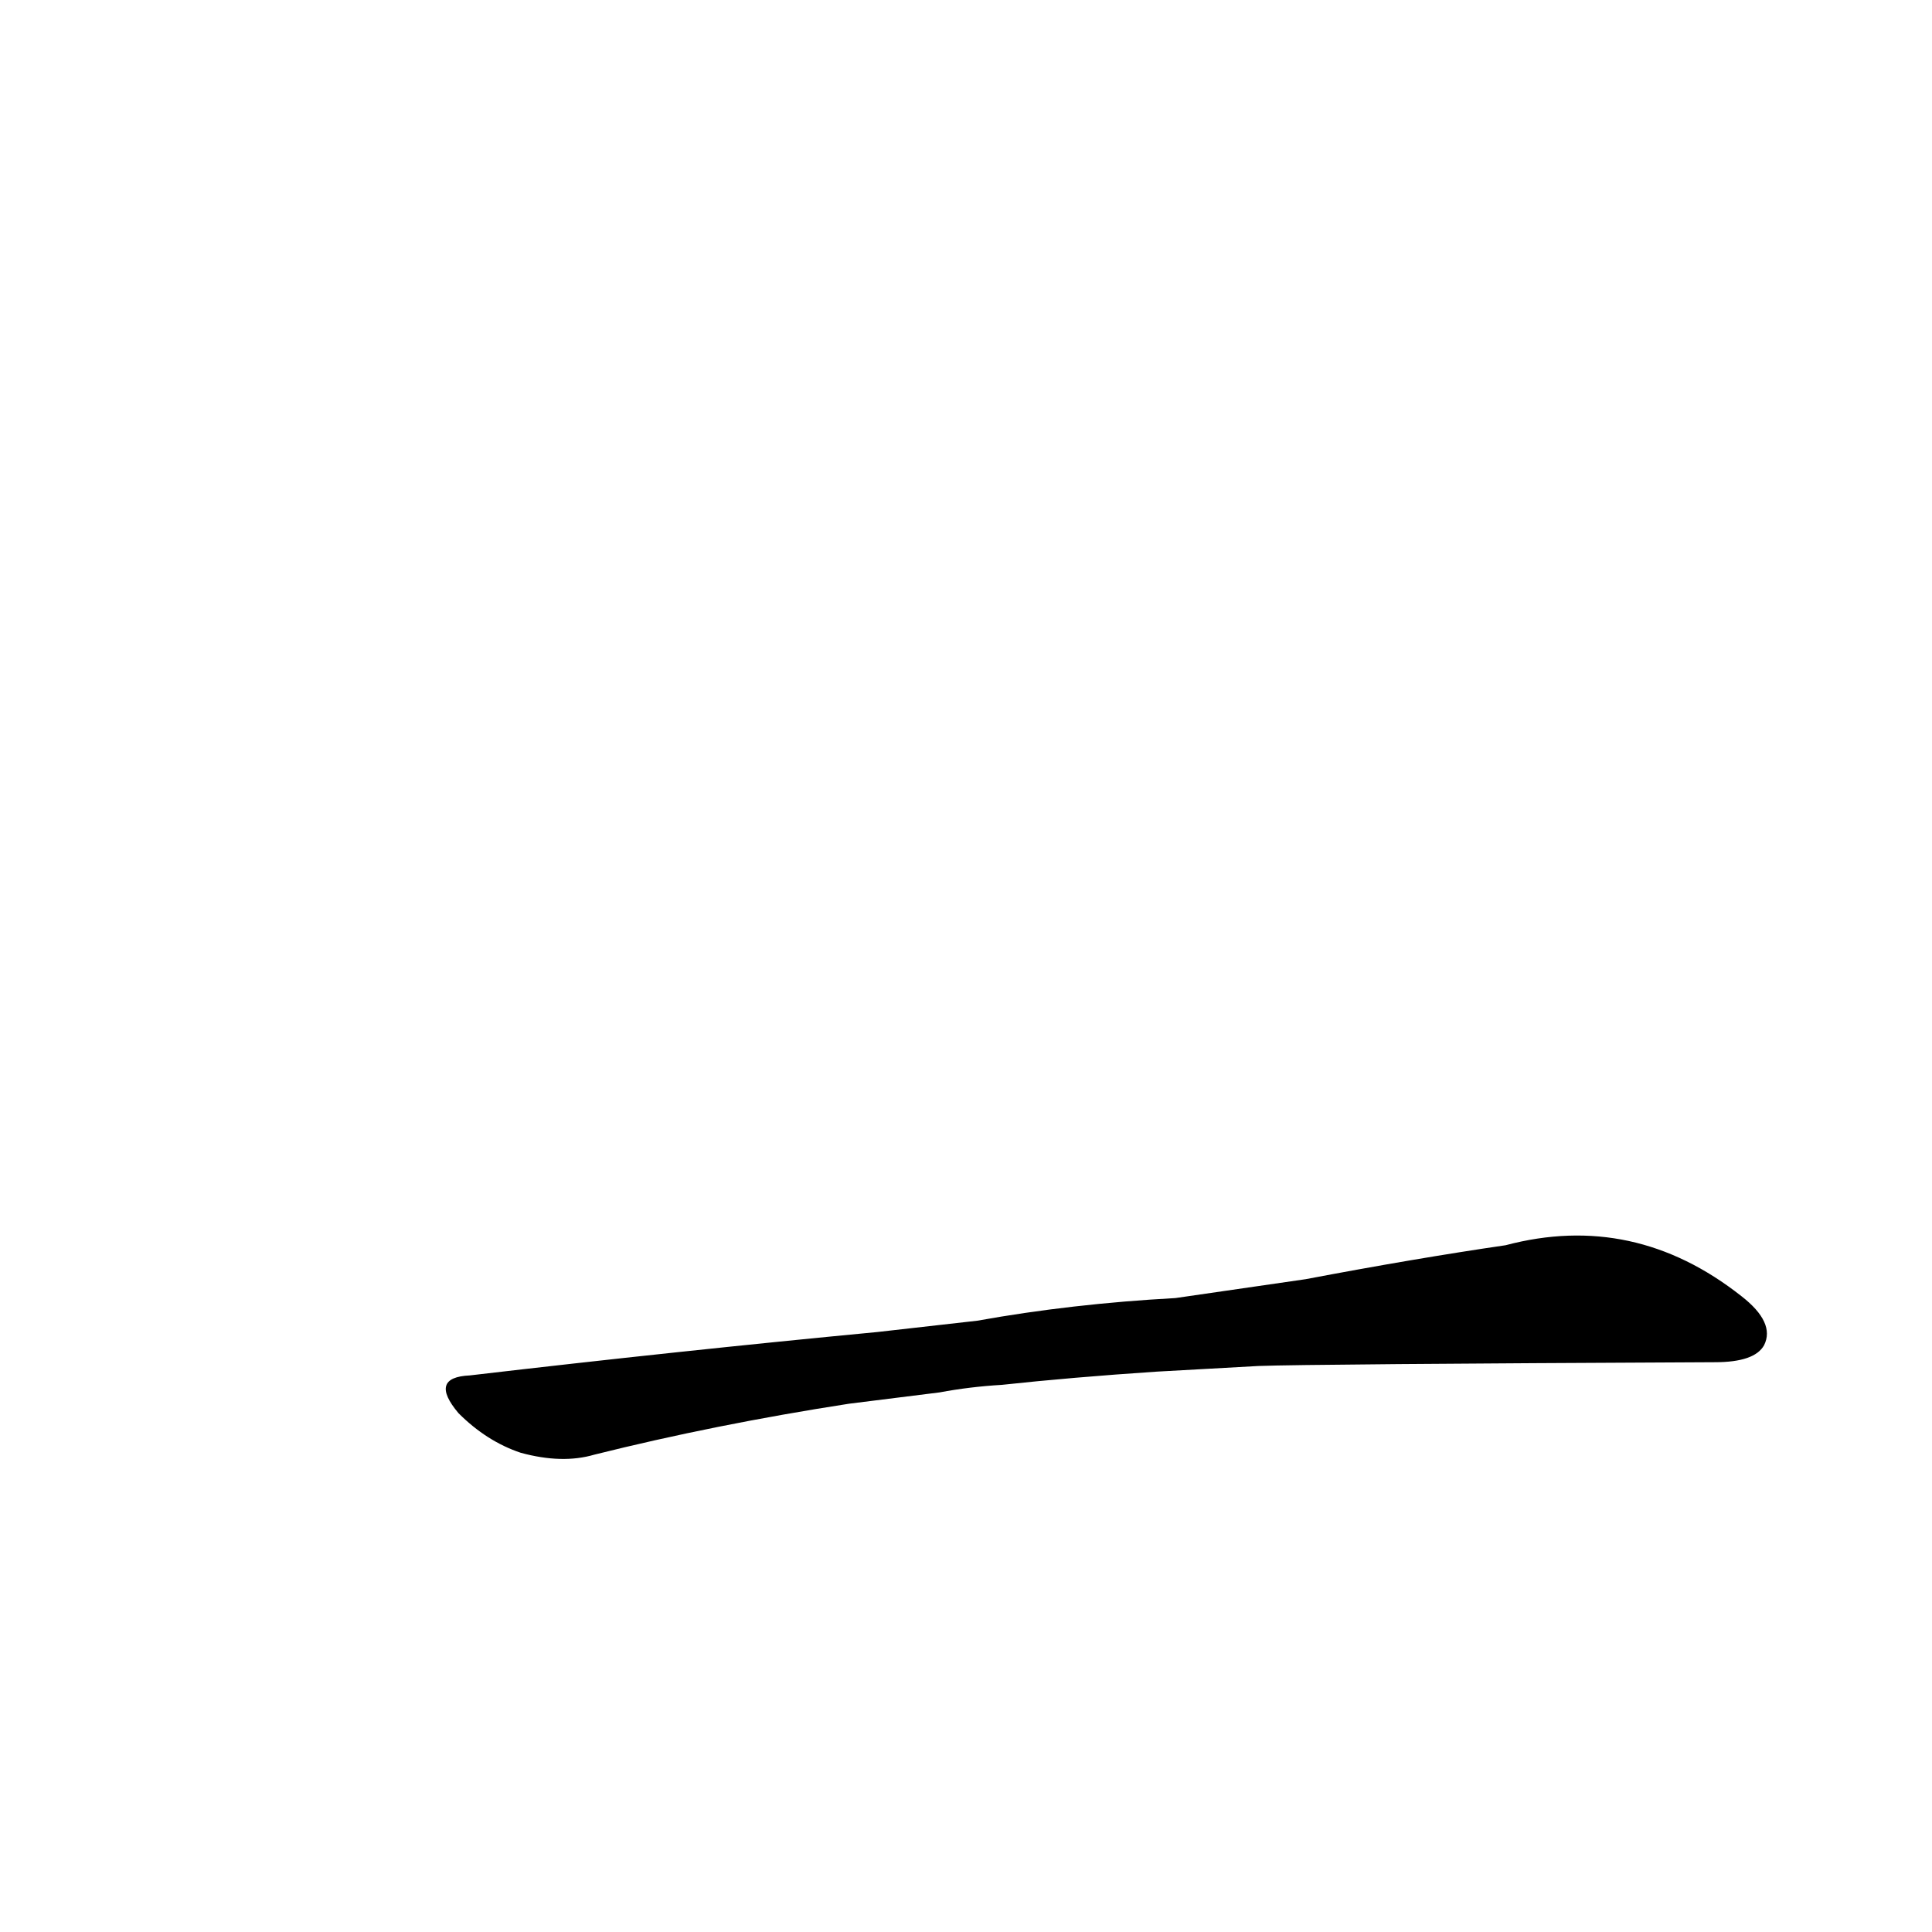 <?xml version='1.0' encoding='utf-8'?>
<svg xmlns="http://www.w3.org/2000/svg" version="1.1" viewBox="0 0 1024 1024"><g transform="scale(1, -1) translate(0, -900)"><path d="M 667 176 Q 694 177 909 178 Q 930 178 935 187 Q 941 199 923 213 Q 866 258 798 240 Q 750 233 692 222 L 623 212 Q 568 209 518 200 L 465 194 Q 360 184 249 171 Q 227 170 243 151 Q 258 136 276 130 Q 298 124 315 129 Q 379 145 450 156 L 498 162 Q 514 165 531 166 Q 568 170 613 173 L 667 176 Z" fill="black" /></g></svg>